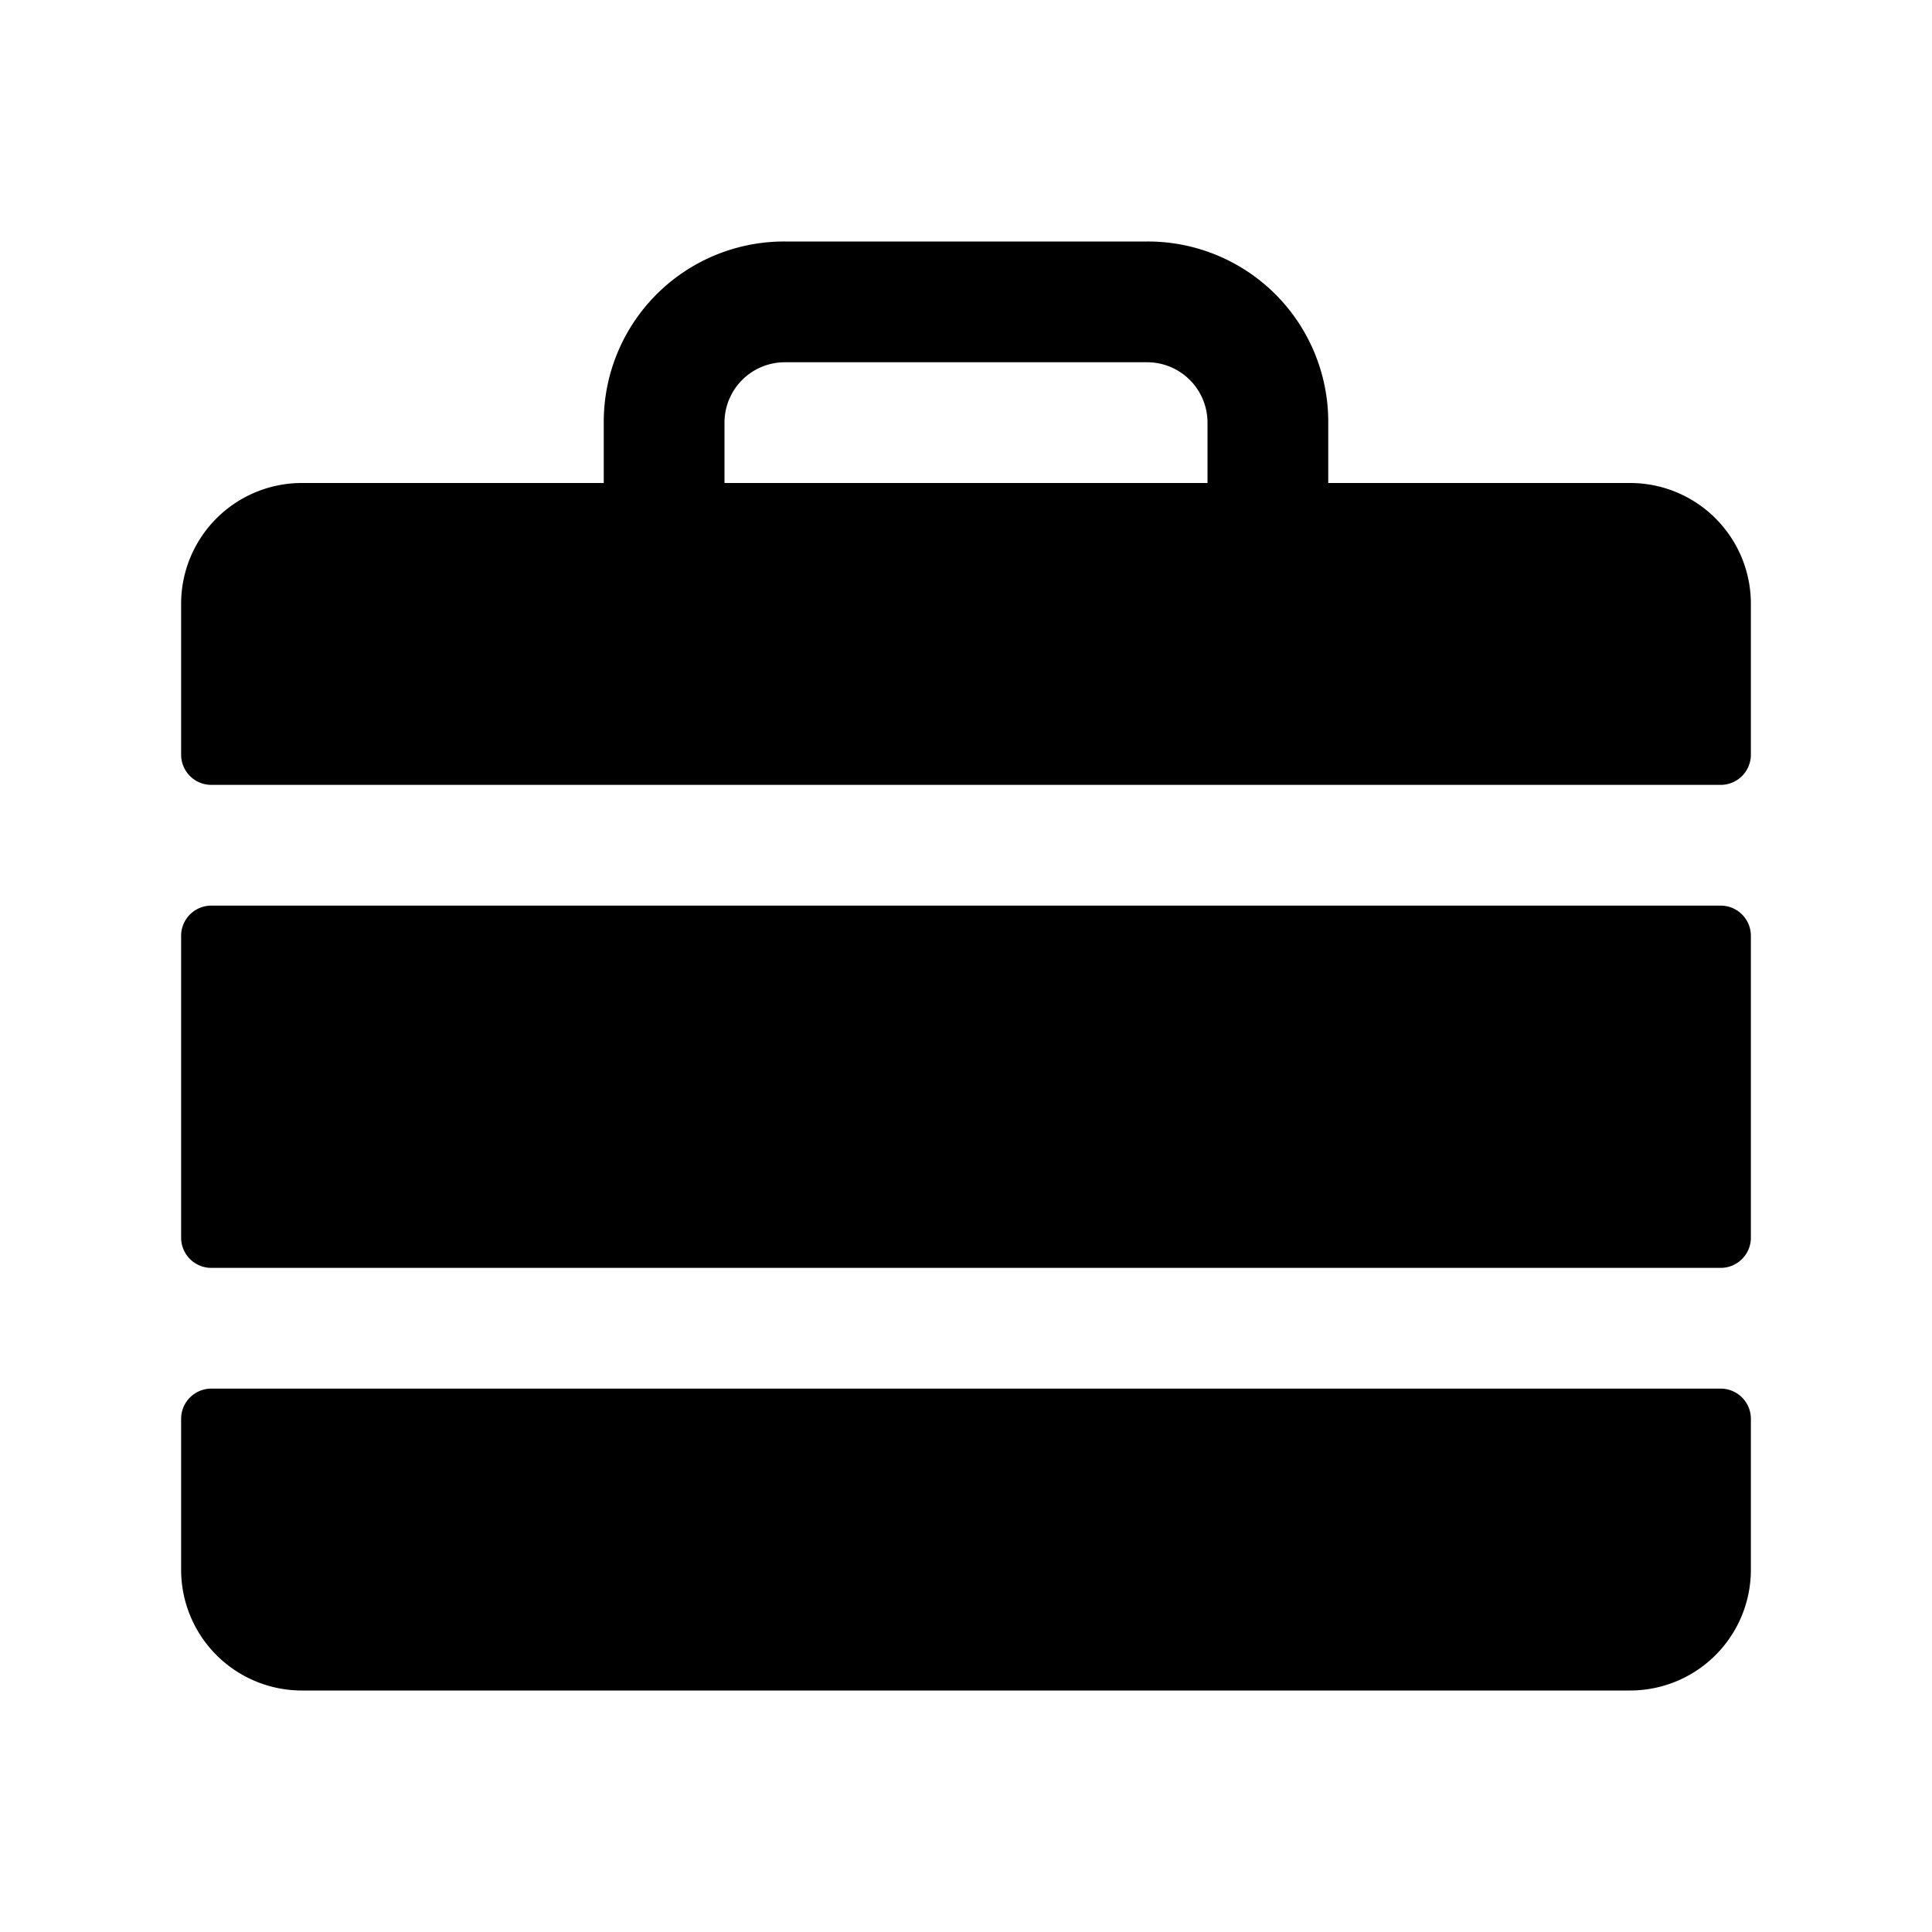 <svg xmlns="http://www.w3.org/2000/svg" viewBox="0 0 32 32" fill="currentColor" aria-hidden="true">
  <path d="M3.5 15h25a.5.5 0 01.5.5v5a.5.5 0 01-.5.5h-25a.5.5 0 01-.5-.5v-5a.5.5 0 01.5-.5zM3 26a2 2 0 002 2h22a2 2 0 002-2v-2.5a.5.5 0 00-.5-.5h-25a.5.5 0 00-.5.5V26zm26-16v2.5a.5.5 0 01-.5.5h-25a.5.5 0 01-.5-.5V10a2 2 0 012-2h5V7a2.987 2.987 0 013-3h6a2.987 2.987 0 013 3v1h5a2 2 0 012 2zm-9-3a1 1 0 00-1-1h-6a1 1 0 00-1 1v1h8V7z"/>
</svg>
